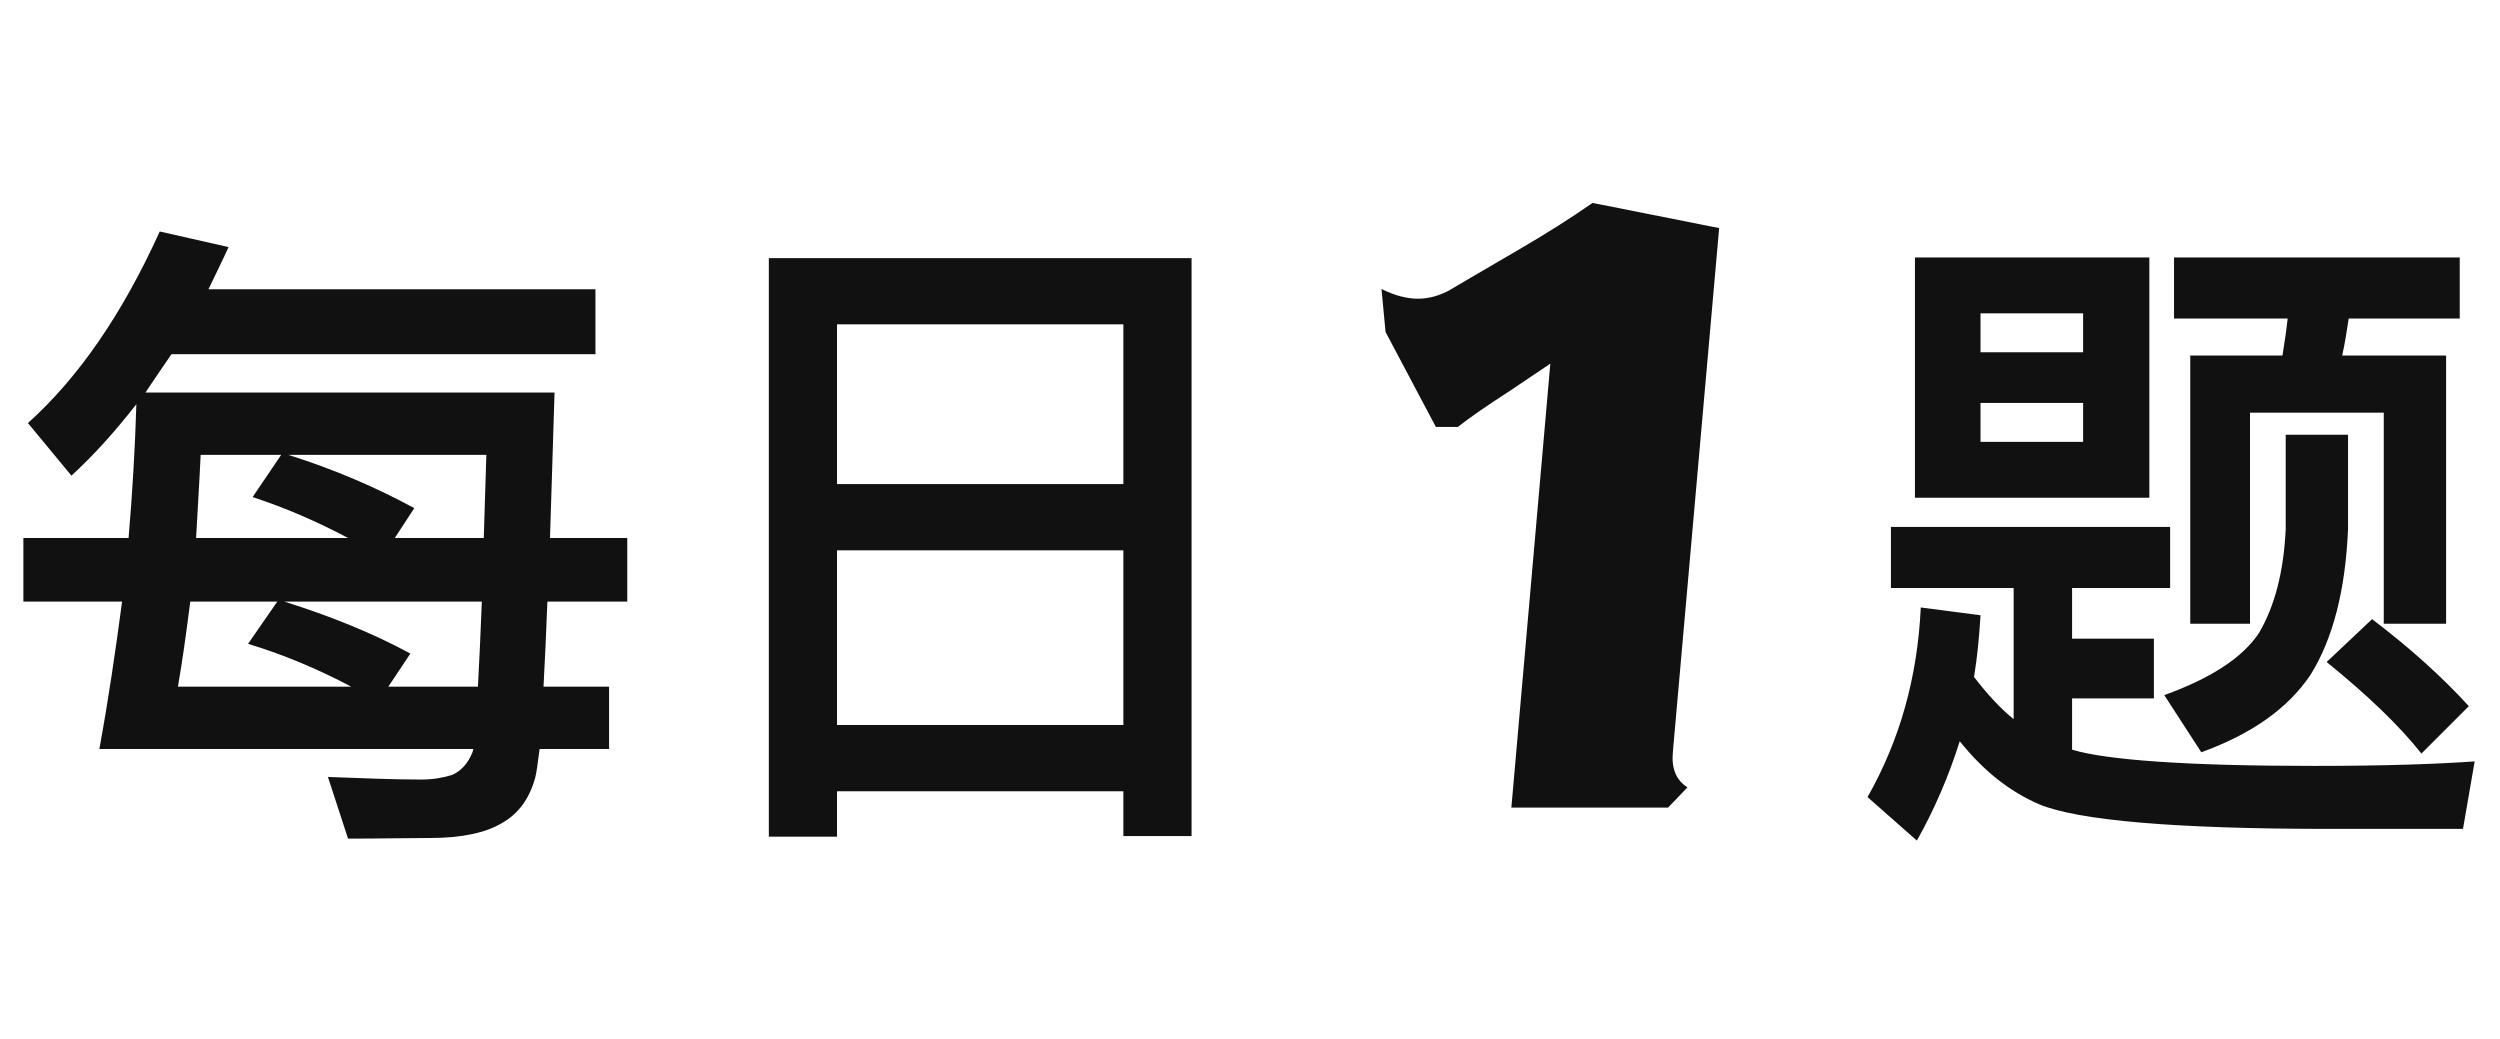 <svg xmlns="http://www.w3.org/2000/svg" xmlns:xlink="http://www.w3.org/1999/xlink" fill="none" version="1.1" width="308" height="128" viewBox="0 0 308 128"><g><path d="M21.12,43.64L73.36,43.64L73.36,35.64L25.68,35.64C26.48,33.96,27.36,32.2,28.16,30.44L19.68,28.52C15.04,38.76,9.6,46.6,3.44,52.12L8.8,58.6C11.6,56.04,14.24,53.08,16.8,49.8C16.64,55.16,16.32,60.68,15.84,66.28L2.88,66.28L2.88,74.12L15.04,74.12C14.24,80.12,13.36,86.2,12.24,92.28L58.32,92.28C58.32,92.36,58.24,92.44,58.24,92.6C57.68,94.04,56.8,95,55.68,95.48C54.64,95.8,53.36,96.04,51.92,96.04C48.48,96.04,44.64,95.88,40.4,95.72L42.88,103.32C46.72,103.32,50.16,103.24,53.04,103.24C56.88,103.24,59.84,102.6,61.84,101.4C63.84,100.28,65.2,98.44,65.92,95.88C66.08,95.32,66.24,94.12,66.48,92.28L75.04,92.28L75.04,84.6L66.96,84.6C67.12,81.72,67.28,78.2,67.44,74.12L77.28,74.12L77.28,66.28L67.76,66.28L68.32,48.36L17.92,48.36C18.96,46.84,20,45.24,21.12,43.64ZM34.16,74.12L30.56,79.32C34.8,80.6,39.04,82.36,43.28,84.6L21.92,84.6C22.48,81.4,22.96,77.88,23.44,74.12L34.16,74.12ZM24.16,66.28C24.32,63.08,24.56,59.64,24.72,56.04L34.64,56.04L31.12,61.24C35.04,62.52,38.96,64.2,42.88,66.28L24.16,66.28ZM48.64,66.28L51.04,62.6C46.32,60.04,41.12,57.8,35.52,56.04L59.92,56.04L59.6,66.28L48.64,66.28ZM59.36,74.12C59.2,78.28,59.04,81.72,58.88,84.6L47.84,84.6L50.56,80.52C45.84,77.96,40.64,75.88,35.04,74.12L59.36,74.12ZM146.8,31.8L94.72,31.8L94.72,103.08L103.12,103.08L103.12,97.48L138.4,97.48L138.4,103L146.8,103L146.8,31.8ZM103.12,89.32L103.12,67.8L138.4,67.8L138.4,89.32L103.12,89.32ZM103.12,59.64L103.12,39.96L138.4,39.96L138.4,59.64L103.12,59.64ZM207.9,97L205.5,99.5L186.2,99.5L191,44.8L186.1,48.1Q181.9,50.8,179.6,52.6L176.9,52.6L170.7,40.9L170.2,35.6Q172.6,36.8,174.7,36.8Q176.6,36.8,178.5,35.8L180.7,34.5Q181.7,33.9,186.95,30.85Q192.2,27.8,196.2,25L211.8,28.1L206.1,92.6Q205.8,95.7,207.9,97ZM285.12,94.36C269.44,94.36,259.52,93.64,255.28,92.36L255.28,86.04L265.36,86.04L265.36,78.68L255.28,78.68L255.28,72.44L267.36,72.44L267.36,64.92L232.96,64.92L232.96,72.44L248.08,72.44L248.08,88.6C246.4,87.24,244.8,85.48,243.2,83.4C243.6,81,243.84,78.44,244,75.8L236.64,74.84C236.24,83.4,234.08,91.16,230.08,98.2L236.16,103.56C238.32,99.72,240.08,95.64,241.44,91.32C244.32,94.92,247.52,97.48,251.2,99.08C256,101.08,267.92,102.12,287.04,102.12L303.44,102.12L304.88,93.8C300.56,94.12,293.92,94.36,285.12,94.36ZM235.92,31.72L235.92,61.32L264.8,61.32L264.8,31.72L235.92,31.72ZM256.64,54.44L244,54.44L244,49.64L256.64,49.64L256.64,54.44ZM244,43.4L244,38.6L256.64,38.6L256.64,43.4L244,43.4ZM267.84,31.72L267.84,39.24L281.84,39.24C281.68,40.76,281.44,42.28,281.2,43.8L269.84,43.8L269.84,76.84L277.2,76.84L277.2,50.84L293.68,50.84L293.68,76.84L301.36,76.84L301.36,43.8L288.56,43.8C288.88,42.36,289.12,40.84,289.36,39.24L303.04,39.24L303.04,31.72L267.84,31.72ZM292.24,76.28L286.64,81.56C291.68,85.64,295.6,89.4,298.32,92.84L304.16,87C300.88,83.4,296.88,79.8,292.24,76.28ZM281.6,53.56L281.6,65.16C281.36,70.44,280.24,74.68,278.32,77.96C276.32,81,272.4,83.56,266.64,85.64L271.2,92.68C277.36,90.44,281.84,87.32,284.64,83.16C287.44,78.68,288.96,72.68,289.28,65.16L289.28,53.56L281.6,53.56Z" fill="#111111" fill-opacity="1"/></g></svg>